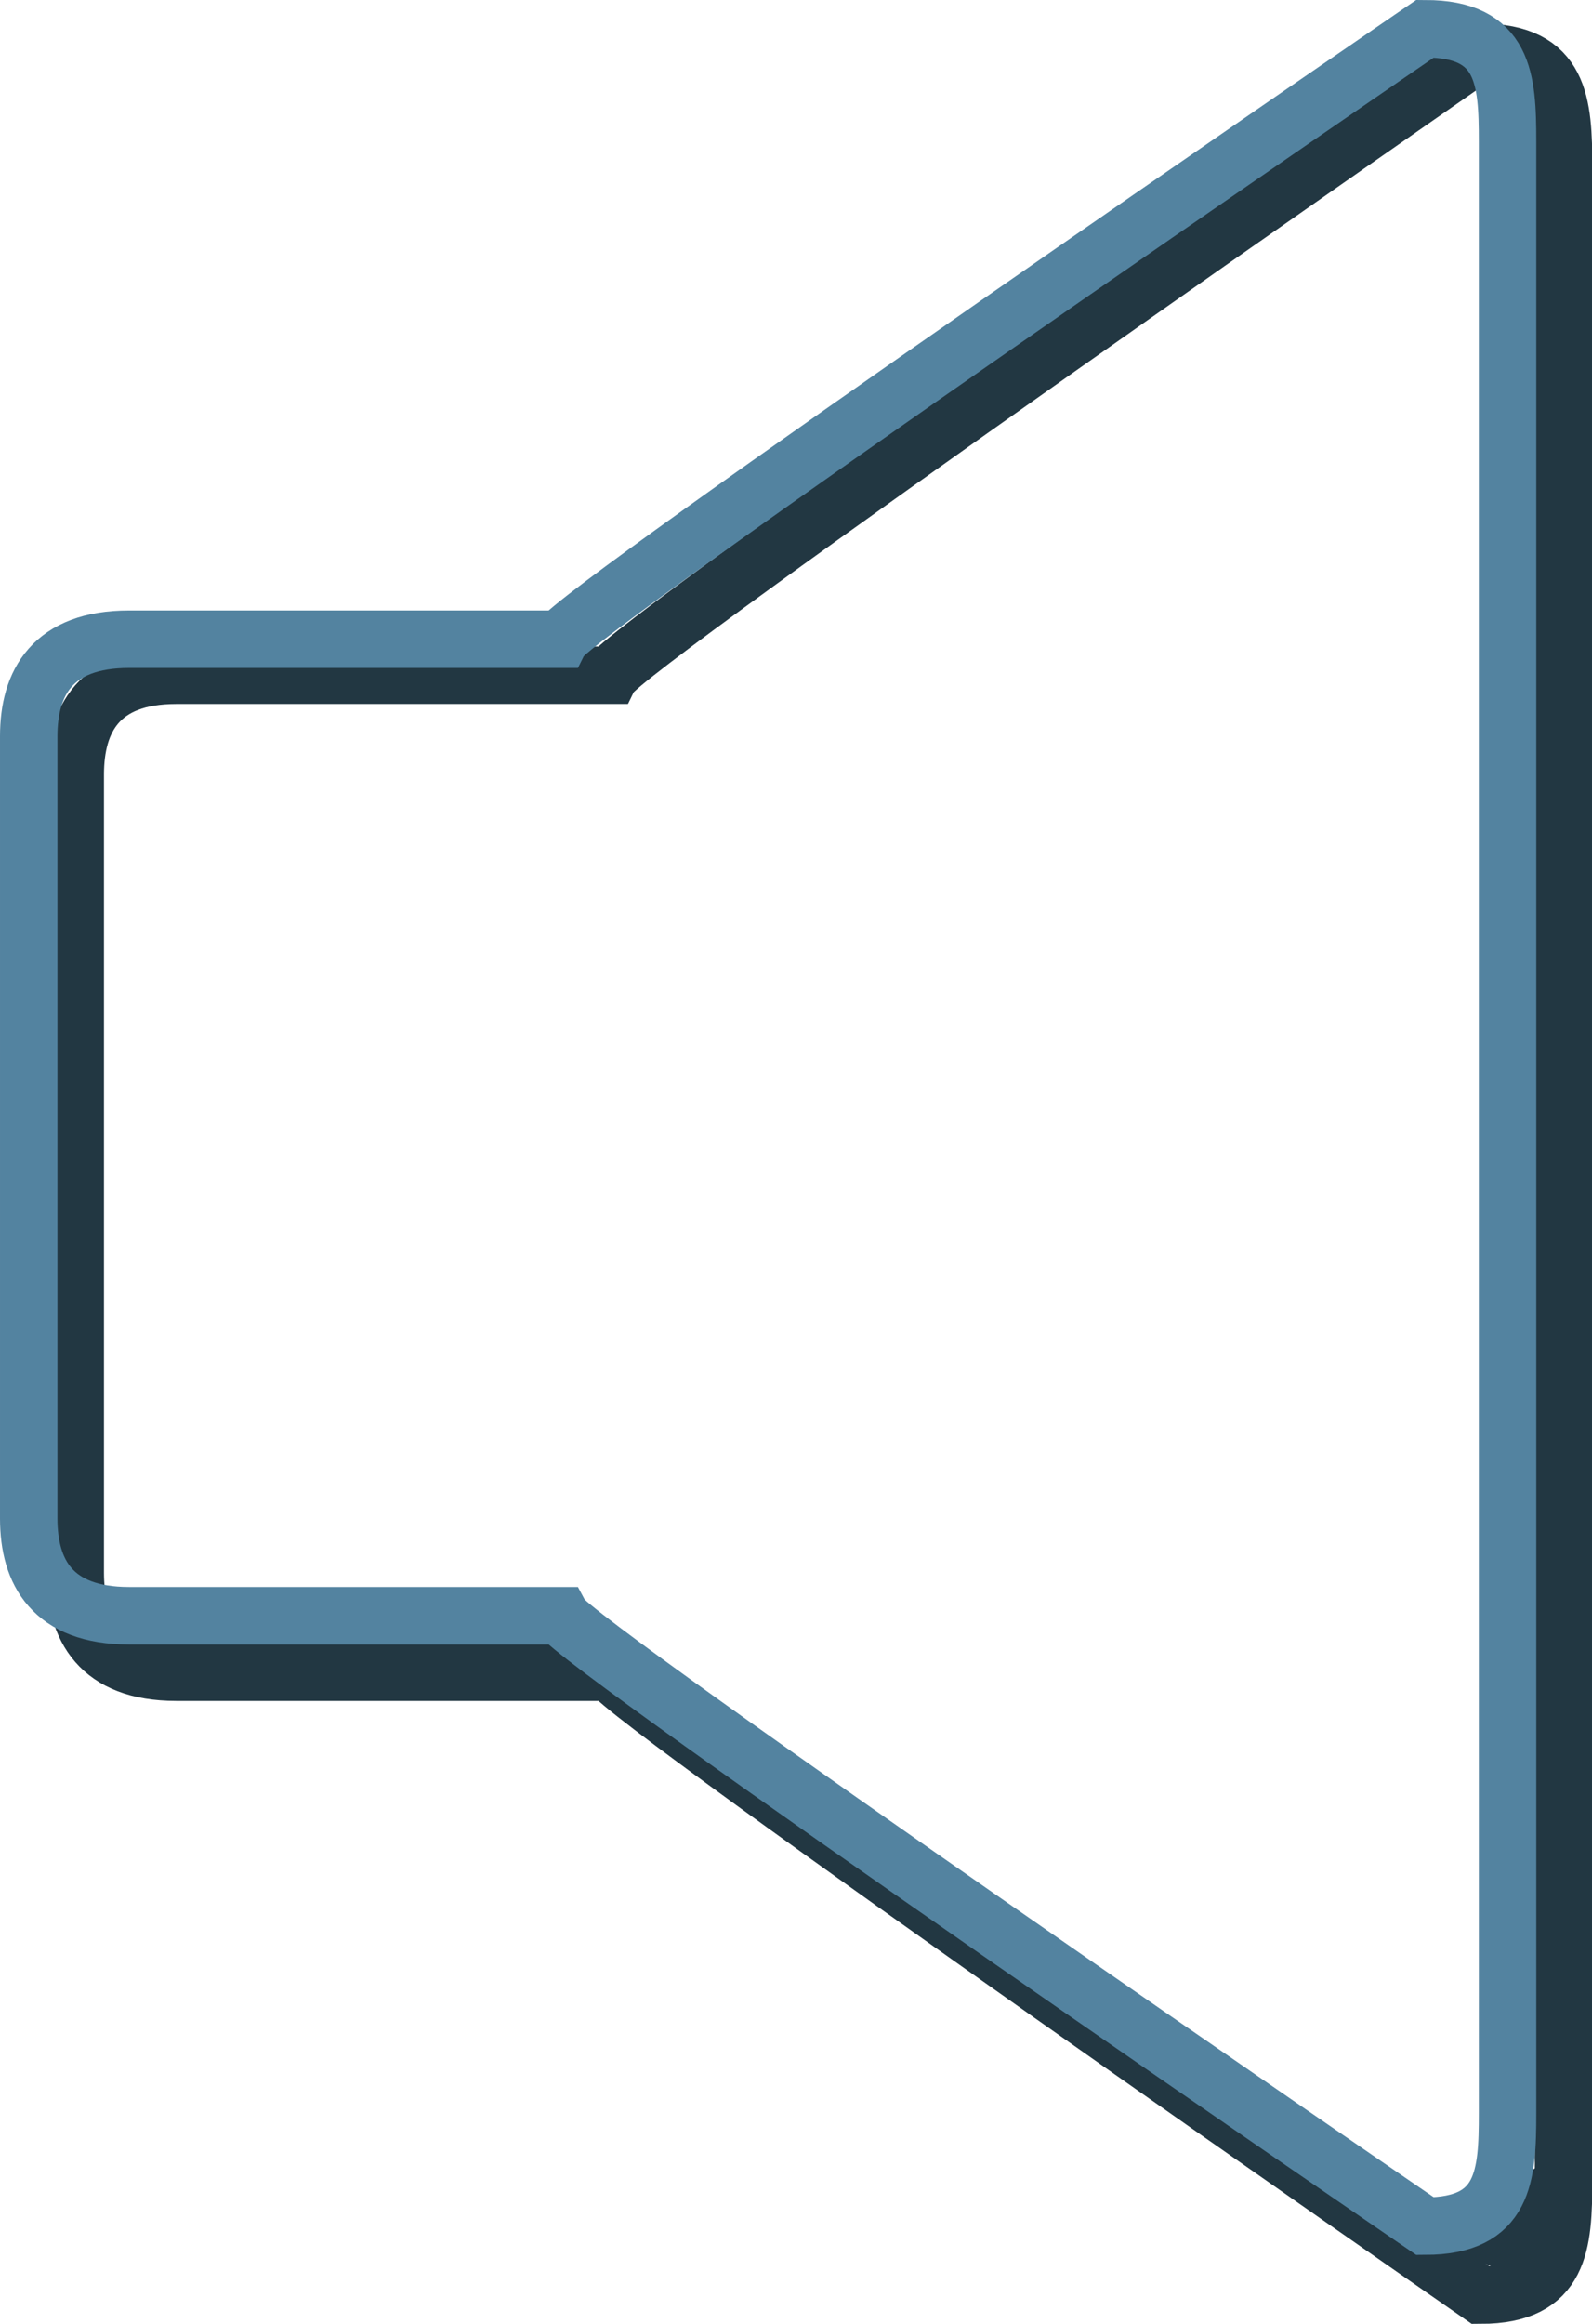 <?xml version="1.0" encoding="utf-8"?>
<!-- Generator: Adobe Illustrator 10.0, SVG Export Plug-In . SVG Version: 3.0.0 Build 76)  -->
<!DOCTYPE svg PUBLIC "-//W3C//DTD SVG 1.0//EN"    "http://www.w3.org/TR/2001/REC-SVG-20010904/DTD/svg10.dtd">
<svg 
	 xmlns:x="http://ns.adobe.com/Extensibility/1.0/" xmlns:i="http://ns.adobe.com/AdobeIllustrator/10.0/" xmlns:graph="http://ns.adobe.com/Graphs/1.0/" i:viewOrigin="-35.4741 20.6143" i:rulerOrigin="0 0" i:pageBounds="0 48 48 0"
	 xmlns="http://www.w3.org/2000/svg" xmlns:xlink="http://www.w3.org/1999/xlink" xmlns:a="http://ns.adobe.com/AdobeSVGViewerExtensions/3.0/"
	 width="27.712" height="40.423" viewBox="0 0 27.712 40.423" overflow="visible" enable-background="new 0 0 27.712 40.423"
	 xml:space="preserve">
	<g id="Layer_2" i:layer="yes" i:dimmedPercent="50" i:rgbTrio="#FFFF4F004F00">
		<path i:knockout="Off" fill="none" stroke="#223742" d="M25.774,0.909c0,0-14.883,10.333-15.146,10.837h-7.56
			c-1.342,0-1.758,0.771-1.758,1.726v13.888c0,0.952,0.416,1.728,1.758,1.728h7.56c0.263,0.502,15.146,10.836,15.146,10.836
			c1.391,0,1.443-0.896,1.443-2V2.908C27.217,1.806,27.165,0.909,25.774,0.909z"/>
		<path i:knockout="Off" fill="#223742" d="M24.724,38.92l1.915,0.777l0.669-2.333L24.724,38.92z"/>
		<path i:knockout="Off" fill="none" stroke="#5383A0" d="M24.806,0.5c0,0-14.786,10.125-15.047,10.619H2.247
			c-1.333,0-1.747,0.757-1.747,1.689v13.607c0,0.934,0.414,1.691,1.747,1.691h7.512c0.261,0.493,15.047,10.618,15.047,10.618
			c1.383,0,1.436-0.879,1.436-1.961V2.46C26.242,1.378,26.189,0.5,24.806,0.5z"/>
	</g>
</svg>

